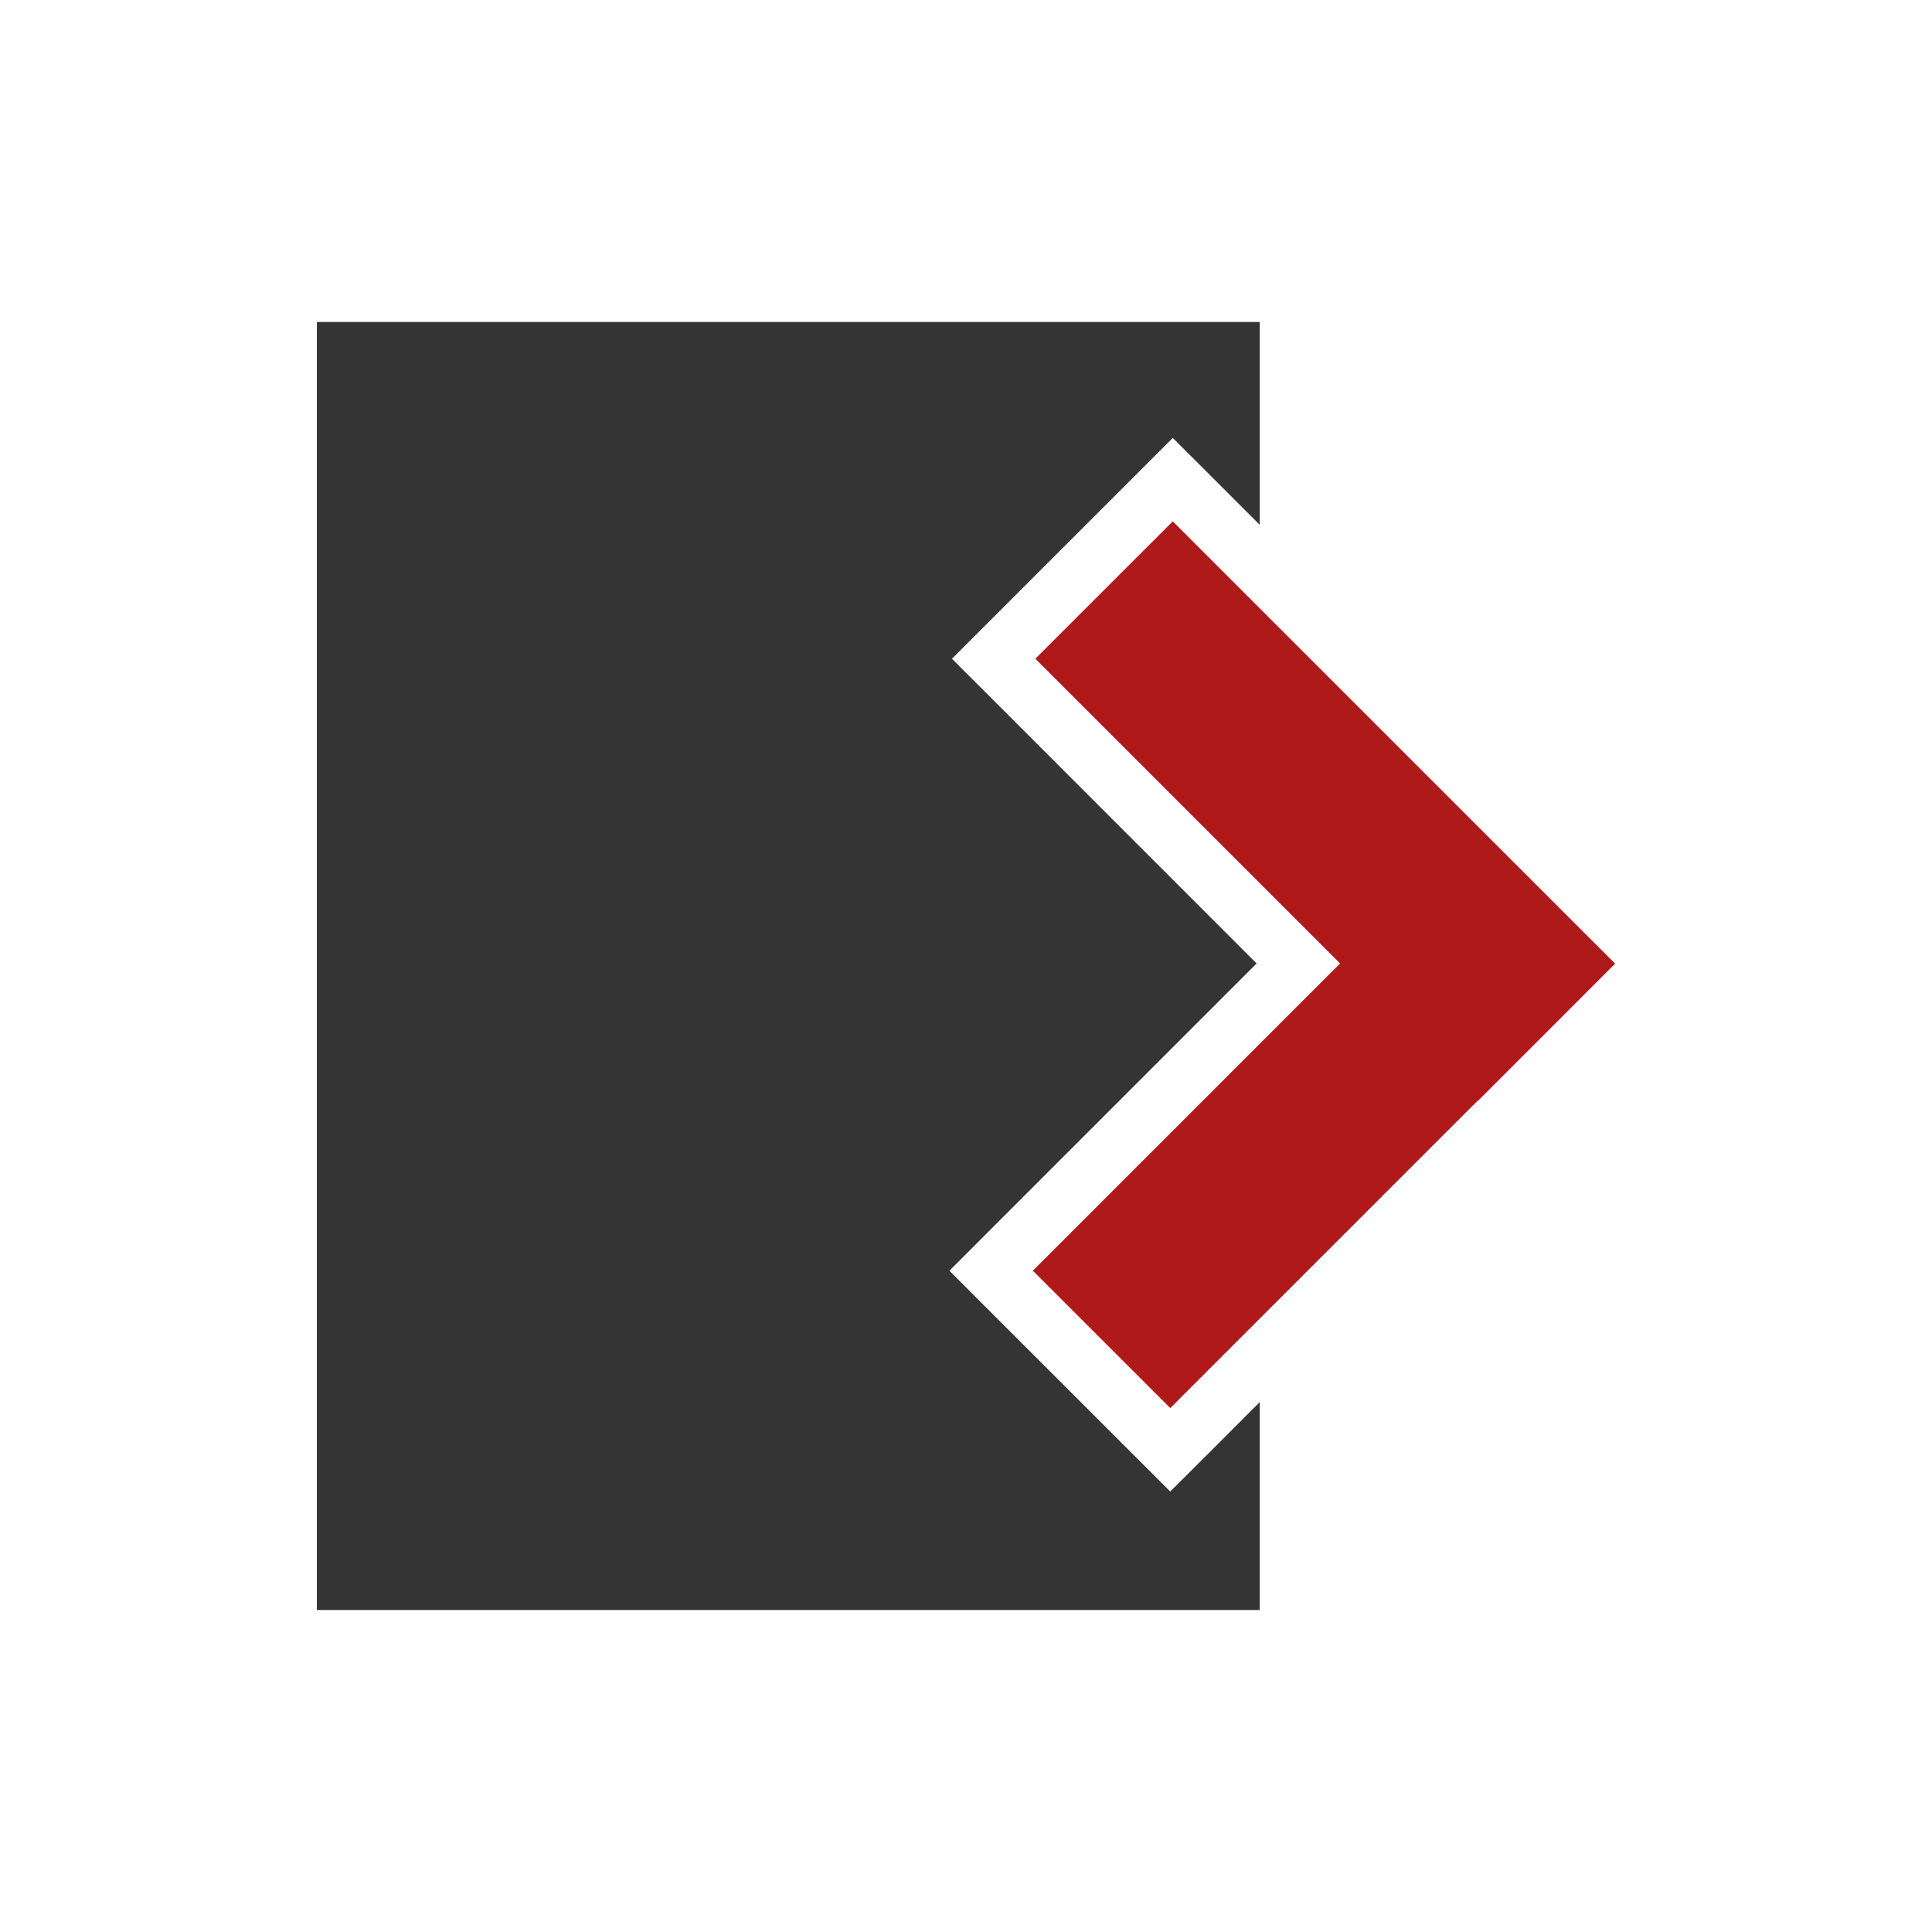 <?xml version="1.0" encoding="utf-8"?>
<!-- Generator: Adobe Illustrator 16.0.4, SVG Export Plug-In . SVG Version: 6.00 Build 0)  -->
<!DOCTYPE svg PUBLIC "-//W3C//DTD SVG 1.1//EN" "http://www.w3.org/Graphics/SVG/1.1/DTD/svg11.dtd">
<svg version="1.1" id="Calque_1" xmlns="http://www.w3.org/2000/svg" xmlns:xlink="http://www.w3.org/1999/xlink" x="0px" y="0px"
	 width="60px" height="60px" viewBox="0 0 60 60" enable-background="new 0 0 60 60" xml:space="preserve">
<path fill="#F44336" d="M-65.5,54.5"/>
<g>
	<polygon fill="#B0191A" points="32.076,39.463 41.617,29.921 32.154,20.458 36.422,16.191 50.159,29.927 45.893,34.195 
		45.885,34.188 36.343,43.729 	"/>
	<polygon fill="#343434" points="39.121,10 39.121,16.298 37.719,14.896 36.422,13.6 35.126,14.896 30.859,19.162 29.563,20.458 
		30.859,21.753 39.025,29.921 30.779,38.168 29.485,39.463 30.779,40.759 35.047,45.025 36.343,46.32 37.641,45.025 39.121,43.544 
		39.121,50 9.841,50 9.841,10 	"/>
</g>
</svg>
